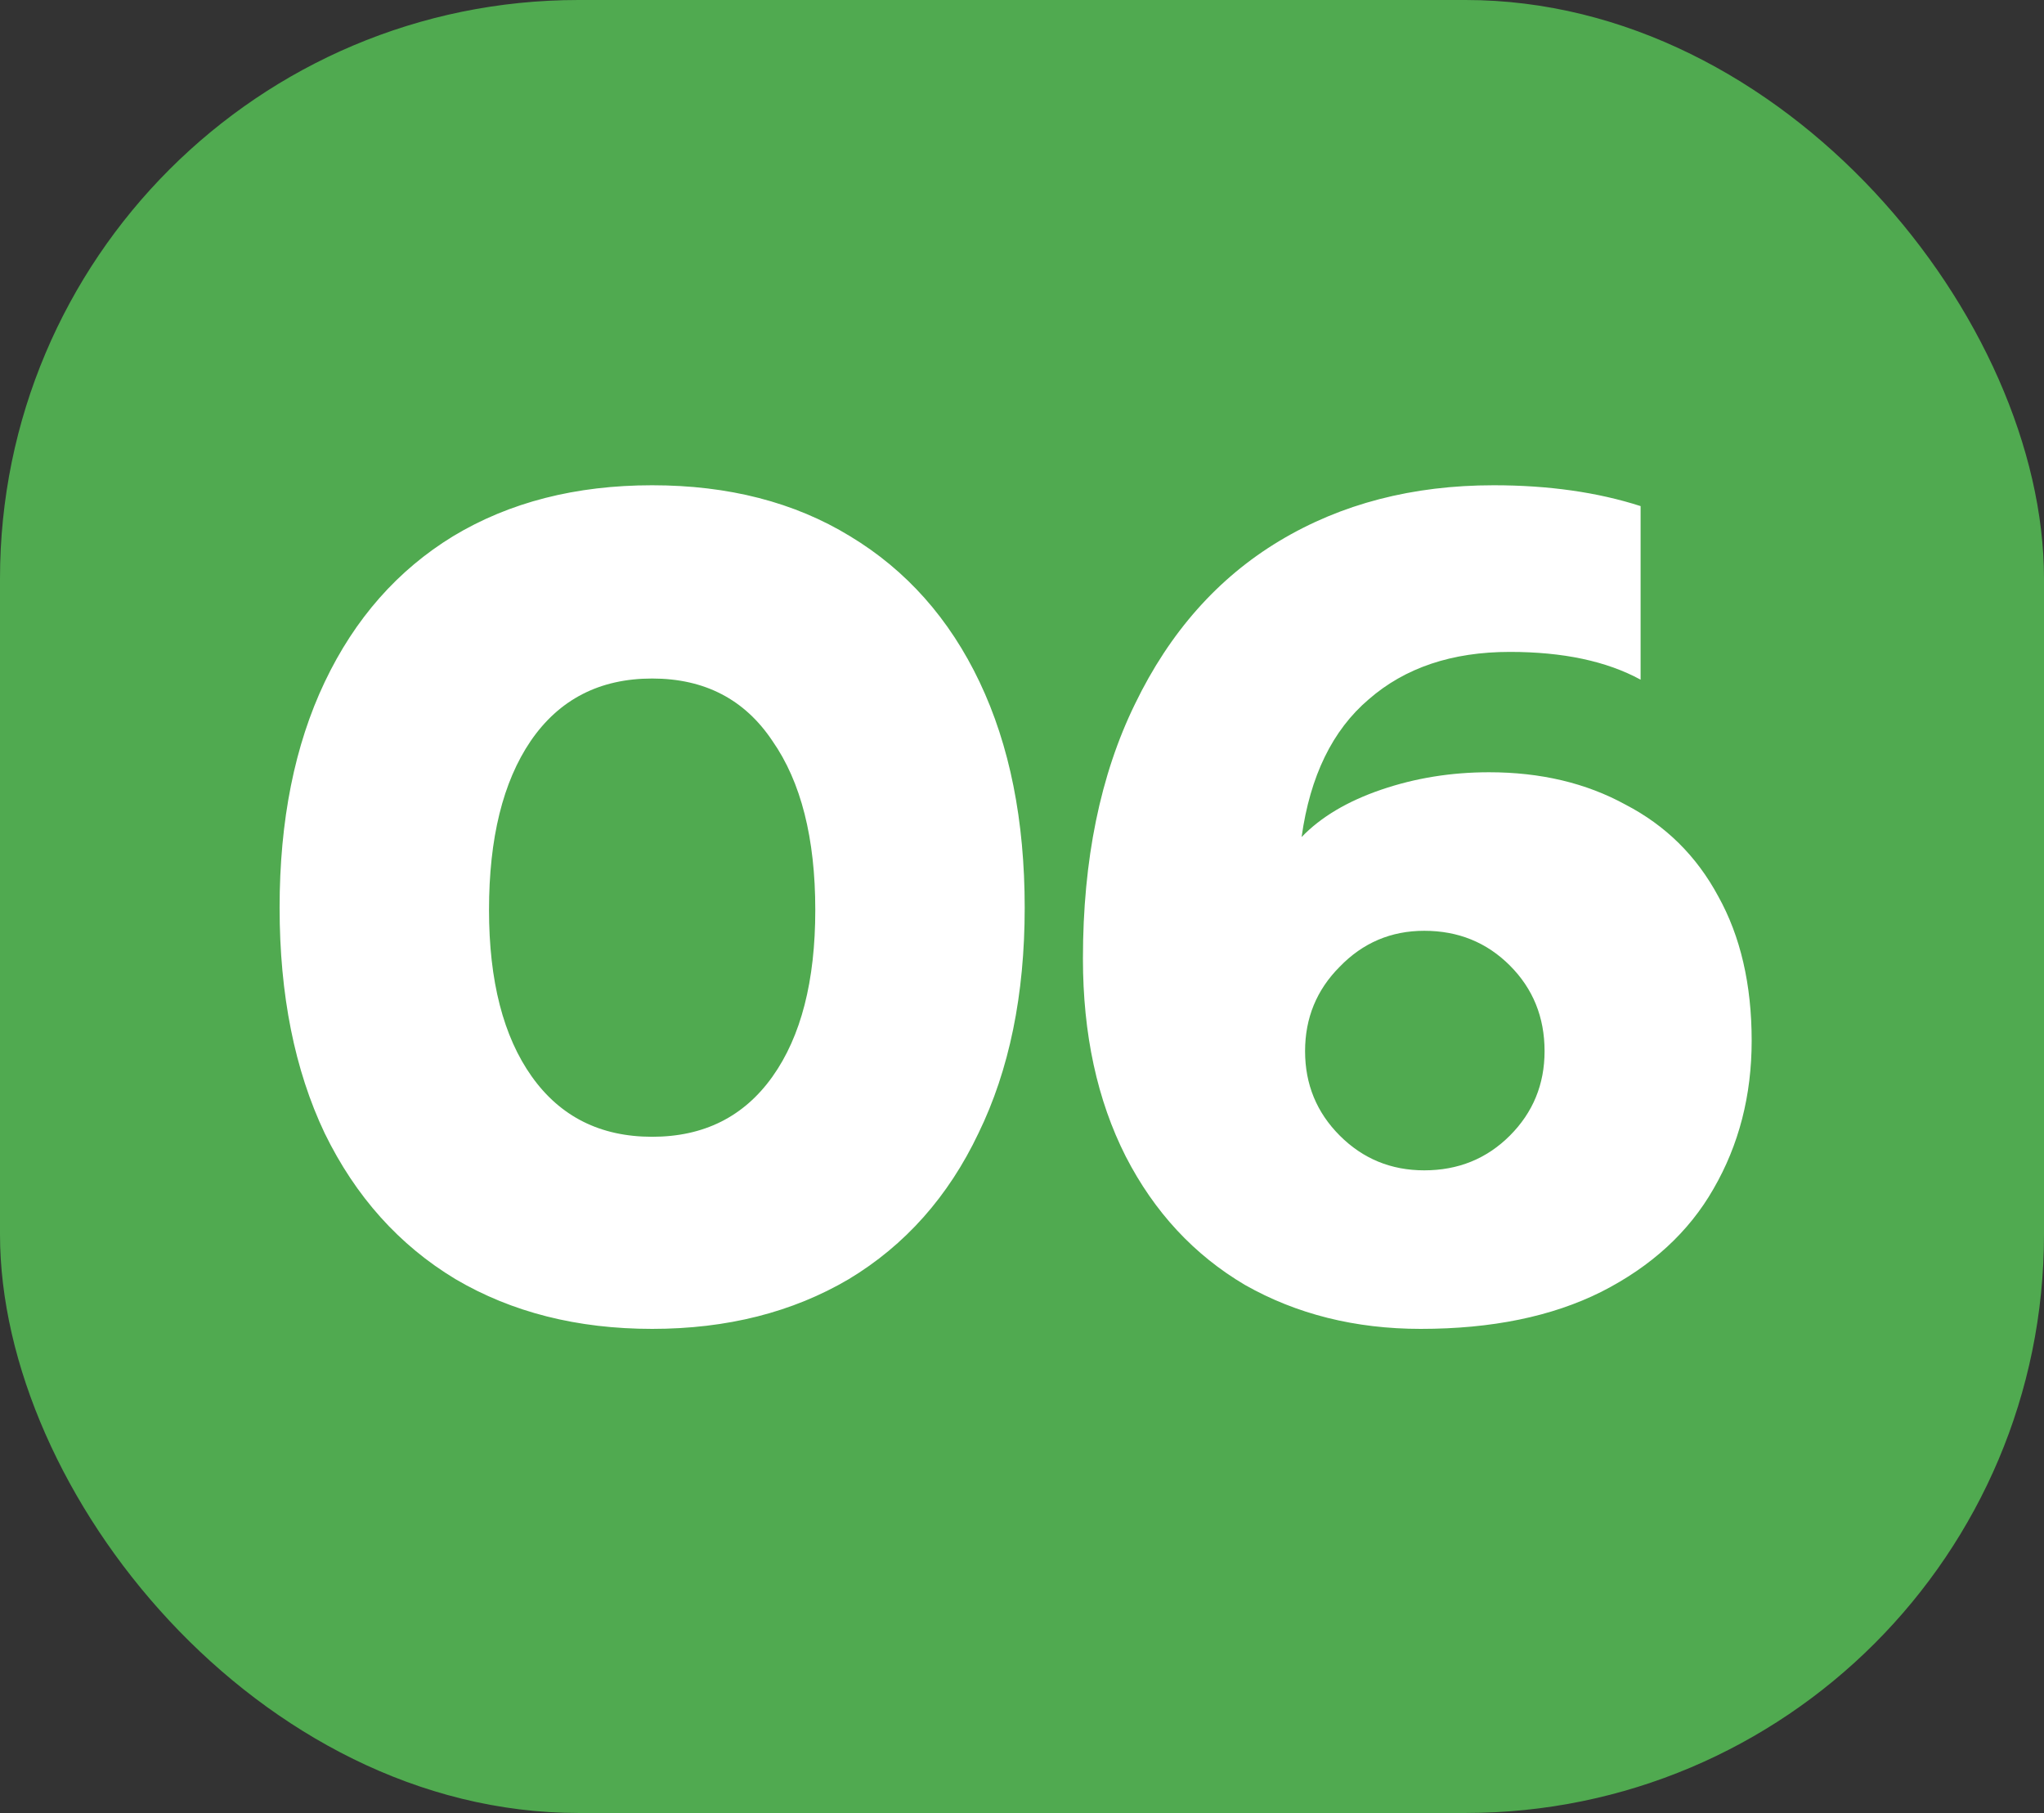 <svg width="53" height="47" viewBox="0 0 53 47" fill="none" xmlns="http://www.w3.org/2000/svg">
<rect x="0" y="0" width="53" height="47" fill="#333333" stroke="none"/>
<rect width="53" height="47" rx="15" fill="#50AA50"/>
<path d="M16.91 34.45C14.97 34.45 13.27 34.02 11.81 33.16C10.35 32.28 9.22 31.02 8.42 29.38C7.64 27.74 7.25 25.79 7.25 23.53C7.25 21.27 7.64 19.32 8.42 17.68C9.2 16.04 10.31 14.78 11.75 13.9C13.21 13.02 14.93 12.58 16.91 12.58C18.89 12.58 20.6 13.02 22.04 13.9C23.5 14.78 24.62 16.04 25.4 17.68C26.18 19.32 26.57 21.27 26.57 23.53C26.57 25.79 26.17 27.74 25.37 29.38C24.59 31.02 23.47 32.28 22.01 33.16C20.55 34.02 18.85 34.45 16.91 34.45ZM16.91 29.47C18.25 29.47 19.29 28.95 20.03 27.91C20.77 26.87 21.14 25.43 21.14 23.59C21.14 21.73 20.77 20.27 20.03 19.21C19.31 18.13 18.27 17.59 16.91 17.59C15.55 17.59 14.5 18.13 13.76 19.21C13.04 20.27 12.68 21.73 12.68 23.59C12.68 25.43 13.05 26.87 13.79 27.91C14.53 28.95 15.57 29.47 16.91 29.47ZM36.84 34.45C35.14 34.45 33.62 34.07 32.28 33.31C30.96 32.53 29.93 31.42 29.19 29.98C28.45 28.52 28.08 26.81 28.08 24.85C28.08 22.29 28.53 20.09 29.43 18.25C30.33 16.39 31.58 14.98 33.18 14.02C34.78 13.06 36.63 12.58 38.73 12.58C40.15 12.58 41.42 12.76 42.54 13.12V17.62C41.66 17.14 40.53 16.9 39.15 16.9C37.65 16.9 36.43 17.31 35.49 18.13C34.55 18.93 33.97 20.12 33.75 21.7C34.25 21.18 34.94 20.77 35.82 20.47C36.7 20.17 37.63 20.02 38.61 20.02C39.95 20.02 41.13 20.3 42.15 20.86C43.19 21.4 43.99 22.19 44.55 23.23C45.13 24.27 45.42 25.52 45.42 26.98C45.42 28.4 45.09 29.68 44.43 30.82C43.79 31.94 42.82 32.83 41.52 33.49C40.24 34.13 38.68 34.45 36.84 34.45ZM36.93 30.34C37.81 30.34 38.55 30.04 39.15 29.44C39.75 28.84 40.05 28.11 40.05 27.25C40.05 26.37 39.75 25.63 39.15 25.03C38.55 24.43 37.81 24.13 36.93 24.13C36.07 24.13 35.34 24.44 34.74 25.06C34.14 25.66 33.84 26.39 33.84 27.25C33.84 28.11 34.14 28.84 34.74 29.44C35.34 30.04 36.07 30.34 36.93 30.34Z" fill="white"/>
</svg>
